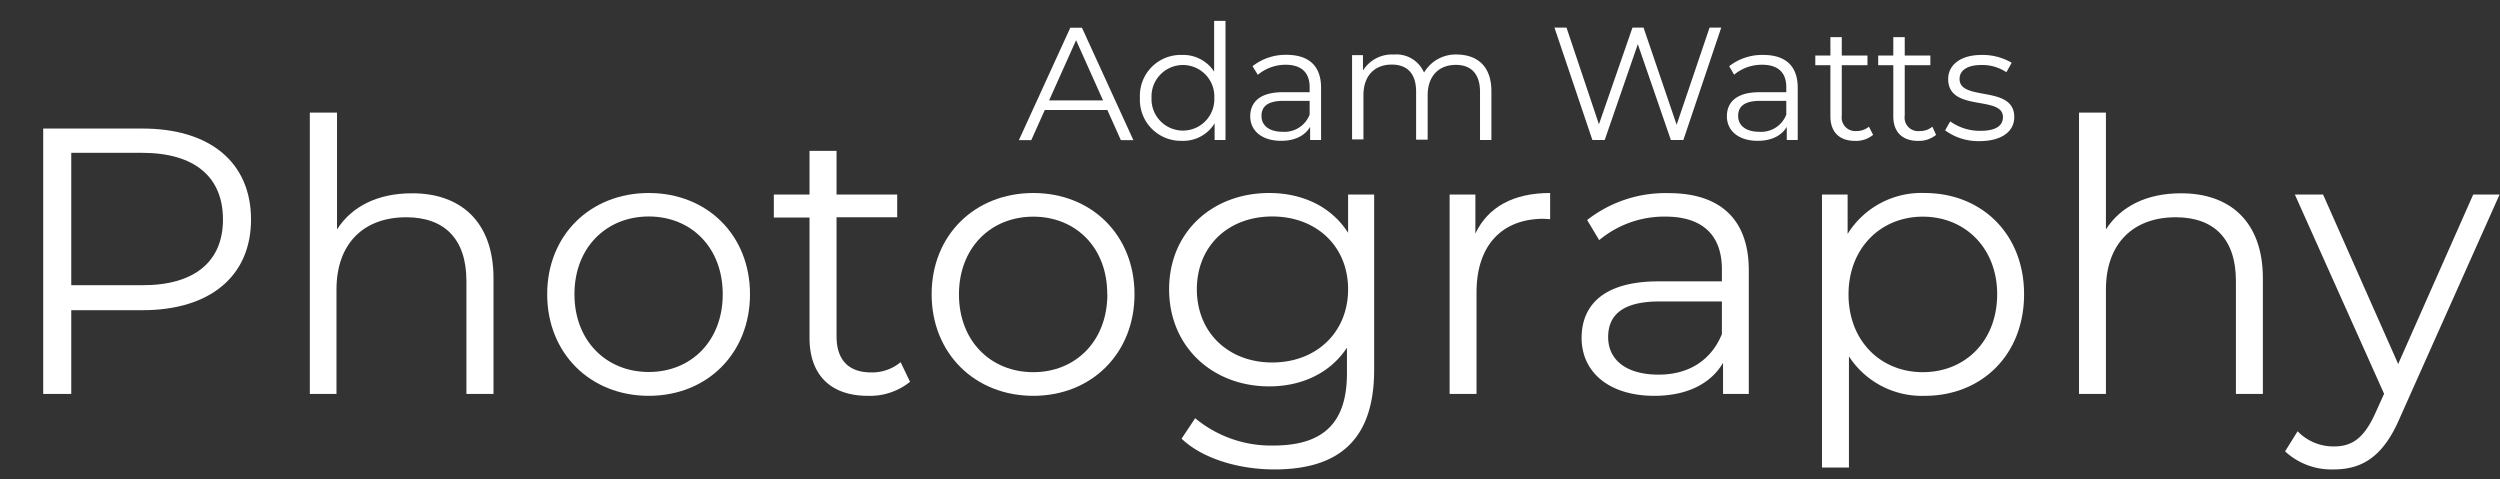 <svg id="Layer_1" data-name="Layer 1" xmlns="http://www.w3.org/2000/svg" viewBox="0 0 415.4 79.59"><rect x="0" y="0" width="415.4" height="79.59" fill="#333333" stroke="none"/><defs><style>.cls-1{fill:#fff;}</style></defs><path class="cls-1" d="M41.71,36.48c0,9.39-6.81,15.06-18,15.06H11.84V65.46H7.18V21.36H23.69C34.9,21.36,41.71,27,41.71,36.48Zm-4.66,0c0-7.06-4.67-11.09-13.49-11.09H11.84v22H23.56C32.38,47.44,37.05,43.41,37.05,36.48Z"/><path class="cls-1" d="M82,46.24V65.46H77.5V46.69c0-7-3.66-10.59-10-10.59-7.12,0-11.59,4.41-11.59,12V65.46H51.48V18.71H56V38.12c2.46-3.85,6.8-6,12.41-6C76.42,32.07,82,36.73,82,46.24Z"/><path class="cls-1" d="M90.92,48.89c0-9.83,7.18-16.82,16.88-16.82s16.82,7,16.82,16.82S117.5,65.77,107.8,65.77,90.92,58.72,90.92,48.89Zm29.17,0c0-7.75-5.23-12.92-12.29-12.92S95.45,41.14,95.45,48.89s5.3,12.92,12.35,12.92S120.09,56.64,120.09,48.89Z"/><path class="cls-1" d="M151.21,63.44a10.61,10.61,0,0,1-7,2.33c-6.24,0-9.7-3.52-9.7-9.63v-20h-5.93V32.32h5.93V25.07H139v7.25h10.08V36.1H139V55.88c0,3.91,2,6,5.73,6a7.43,7.43,0,0,0,4.92-1.7Z"/><path class="cls-1" d="M154.8,48.89c0-9.83,7.19-16.82,16.89-16.82s16.82,7,16.82,16.82-7.12,16.88-16.82,16.88S154.8,58.72,154.8,48.89Zm29.18,0C184,41.14,178.75,36,171.69,36s-12.35,5.17-12.35,12.92,5.29,12.92,12.35,12.92S184,56.64,184,48.89Z"/><path class="cls-1" d="M228.33,32.32V61.43c0,11.4-5.61,16.57-16.57,16.57-6,0-12-1.83-15.43-5.11l2.26-3.4a19.71,19.71,0,0,0,13,4.54c8.38,0,12.22-3.84,12.22-12V57.77c-2.77,4.22-7.5,6.43-12.92,6.43-9.45,0-16.63-6.62-16.63-16.13s7.18-16,16.63-16c5.55,0,10.34,2.27,13.11,6.61V32.32ZM224,48.07c0-7.18-5.29-12.1-12.6-12.1s-12.53,4.92-12.53,12.1,5.23,12.16,12.53,12.16S224,55.25,224,48.07Z"/><path class="cls-1" d="M257.57,32.07v4.35c-.38,0-.76-.07-1.07-.07-6.94,0-11.16,4.41-11.16,12.22V65.46h-4.47V32.32h4.28v6.49C247.23,34.4,251.46,32.07,257.57,32.07Z"/><path class="cls-1" d="M290.58,44.92V65.46H286.3V60.29c-2,3.41-5.92,5.48-11.41,5.48-7.49,0-12.09-3.9-12.09-9.63,0-5.11,3.27-9.39,12.79-9.39h10.52v-2c0-5.67-3.21-8.76-9.39-8.76a16.88,16.88,0,0,0-11,3.91l-2-3.34a21.06,21.06,0,0,1,13.48-4.47C285.73,32.07,290.58,36.35,290.58,44.92Zm-4.47,10.59V50.09h-10.4c-6.42,0-8.5,2.52-8.5,5.92,0,3.84,3.08,6.24,8.38,6.24C280.63,62.25,284.34,59.85,286.11,55.51Z"/><path class="cls-1" d="M336.32,48.89c0,10.08-7.05,16.88-16.5,16.88a14.45,14.45,0,0,1-12.6-6.55V77.68h-4.48V32.32H307v6.55a14.42,14.42,0,0,1,12.79-6.8C329.27,32.07,336.32,38.87,336.32,48.89Zm-4.47,0C331.85,41.2,326.5,36,319.5,36s-12.35,5.23-12.35,12.92,5.3,12.92,12.35,12.92S331.85,56.64,331.85,48.89Z"/><path class="cls-1" d="M376,46.24V65.46h-4.48V46.69c0-7-3.65-10.59-10-10.59-7.12,0-11.6,4.41-11.6,12V65.46h-4.47V18.71h4.47V38.12c2.46-3.85,6.81-6,12.42-6C370.41,32.07,376,36.73,376,46.24Z"/><path class="cls-1" d="M415.33,32.32,398.76,69.43c-2.77,6.49-6.3,8.57-11,8.57a11.34,11.34,0,0,1-8.07-3l2.08-3.34a8.28,8.28,0,0,0,6.05,2.52c3,0,5-1.38,6.87-5.54l1.45-3.21L381.31,32.32H386l12.48,28.16,12.47-28.16Z"/><path class="cls-1" d="M184,18.28h-10.4l-2.24,5h-2.06l8.54-18.67h1.94l8.54,18.67h-2.08Zm-.72-1.6-4.48-10-4.48,10Z"/><path class="cls-1" d="M203.63,3.47V23.26h-1.81V20.49a6.08,6.08,0,0,1-5.41,2.91,6.81,6.81,0,0,1-7-7.15,6.78,6.78,0,0,1,7-7.12,6.12,6.12,0,0,1,5.33,2.77V3.47Zm-1.86,12.78a5.22,5.22,0,1,0-10.43,0,5.22,5.22,0,1,0,10.43,0Z"/><path class="cls-1" d="M219.51,14.57v8.69h-1.82V21.08c-.85,1.44-2.5,2.32-4.82,2.32-3.18,0-5.13-1.66-5.13-4.08,0-2.16,1.39-4,5.42-4h4.45v-.85c0-2.4-1.36-3.71-4-3.71A7.18,7.18,0,0,0,209,12.43L208.12,11a8.89,8.89,0,0,1,5.71-1.89C217.45,9.13,219.51,10.94,219.51,14.57Zm-1.9,4.48V16.76h-4.4c-2.72,0-3.6,1.06-3.6,2.5,0,1.63,1.31,2.64,3.55,2.64A4.48,4.48,0,0,0,217.61,19.05Z"/><path class="cls-1" d="M247.81,15.13v8.13h-1.89v-8c0-3-1.5-4.48-4-4.48-2.88,0-4.7,1.87-4.7,5.07v7.36H235.3v-8c0-3-1.49-4.48-4.05-4.48-2.86,0-4.7,1.87-4.7,5.07v7.36h-1.89v-14h1.81v2.56a5.67,5.67,0,0,1,5.15-2.66,5,5,0,0,1,5,3,6.08,6.08,0,0,1,5.54-3C245.57,9.13,247.81,11.1,247.81,15.13Z"/><path class="cls-1" d="M286,4.59l-6.29,18.67h-2.08L272.14,7.34l-5.5,15.92h-2.05l-6.3-18.67h2l5.39,16.06,5.57-16.06h1.84l5.5,16.14,5.47-16.14Z"/><path class="cls-1" d="M298.71,14.57v8.69h-1.82V21.08c-.85,1.44-2.51,2.32-4.83,2.32-3.17,0-5.12-1.66-5.12-4.08,0-2.16,1.39-4,5.42-4h4.45v-.85c0-2.4-1.36-3.71-4-3.71a7.16,7.16,0,0,0-4.67,1.65L287.32,11A8.89,8.89,0,0,1,293,9.13C296.65,9.13,298.71,10.94,298.71,14.57Zm-1.9,4.48V16.76h-4.4c-2.72,0-3.6,1.06-3.6,2.5,0,1.63,1.31,2.64,3.55,2.64A4.48,4.48,0,0,0,296.81,19.05Z"/><path class="cls-1" d="M311.24,22.41a4.47,4.47,0,0,1-3,1c-2.64,0-4.1-1.5-4.1-4.08V10.83h-2.51V9.23h2.51V6.17h1.89V9.23h4.27v1.6h-4.27v8.38a2.25,2.25,0,0,0,2.43,2.56,3.15,3.15,0,0,0,2.08-.72Z"/><path class="cls-1" d="M321.7,22.41a4.51,4.51,0,0,1-3,1c-2.64,0-4.11-1.5-4.11-4.08V10.83h-2.51V9.23h2.51V6.17h1.9V9.23h4.26v1.6h-4.26v8.38A2.24,2.24,0,0,0,319,21.77a3.11,3.11,0,0,0,2.08-.72Z"/><path class="cls-1" d="M323.2,21.66l.85-1.49a8.47,8.47,0,0,0,5,1.57c2.66,0,3.76-.9,3.76-2.29,0-3.66-9.1-.77-9.1-6.32,0-2.3,2-4,5.55-4a9.5,9.5,0,0,1,5,1.3L333.38,12a7.19,7.19,0,0,0-4.13-1.2c-2.53,0-3.65,1-3.65,2.32,0,3.79,9.09.94,9.09,6.33,0,2.42-2.13,4-5.79,4A9.31,9.31,0,0,1,323.2,21.66Z"/></svg>
